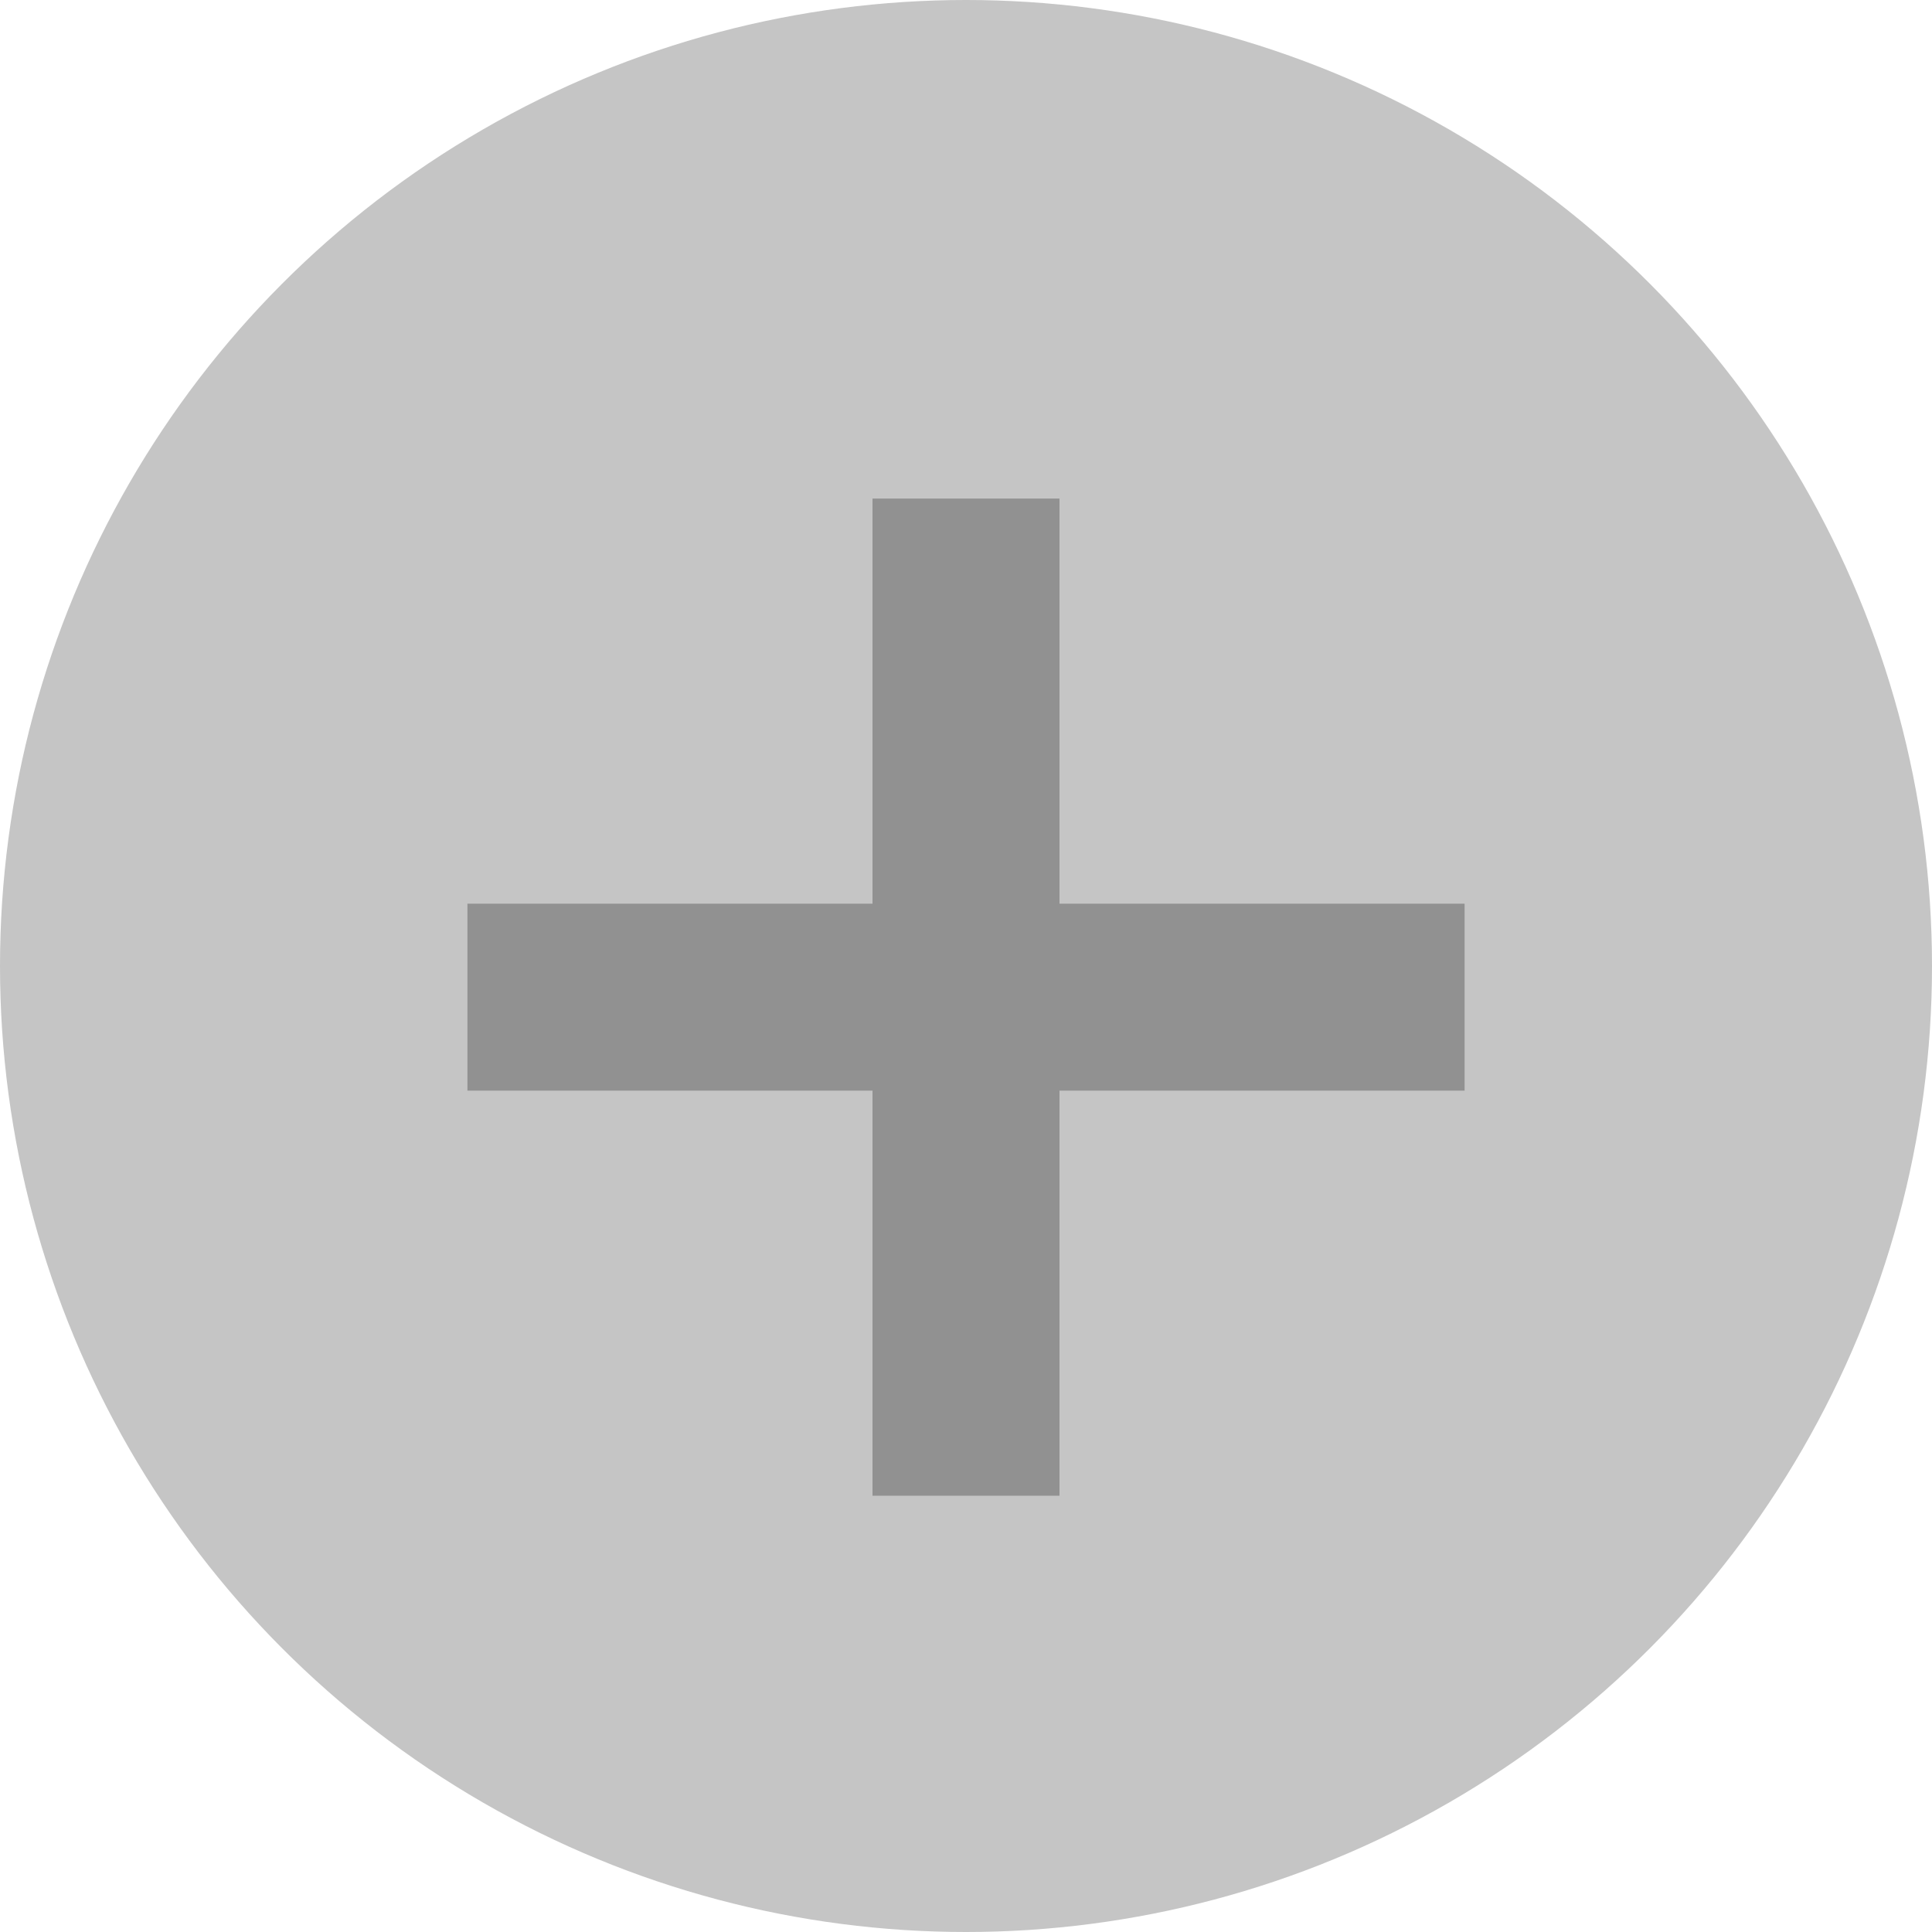 <svg xmlns="http://www.w3.org/2000/svg" width="31" height="31" viewBox="0 0 31 31">
  <g id="add" transform="translate(-876 -491)">
    <circle id="Ellipse_14" data-name="Ellipse 14" cx="15.5" cy="15.5" r="15.5" transform="translate(876 491)" fill="#c5c5c5"/>
    <rect id="Rectangle_30" data-name="Rectangle 30" width="3" height="16" transform="translate(890 499)" fill="#919191"/>
    <rect id="Rectangle_31" data-name="Rectangle 31" width="3" height="16" transform="translate(899.5 505.5) rotate(90)" fill="#919191"/>
  </g>
</svg>
